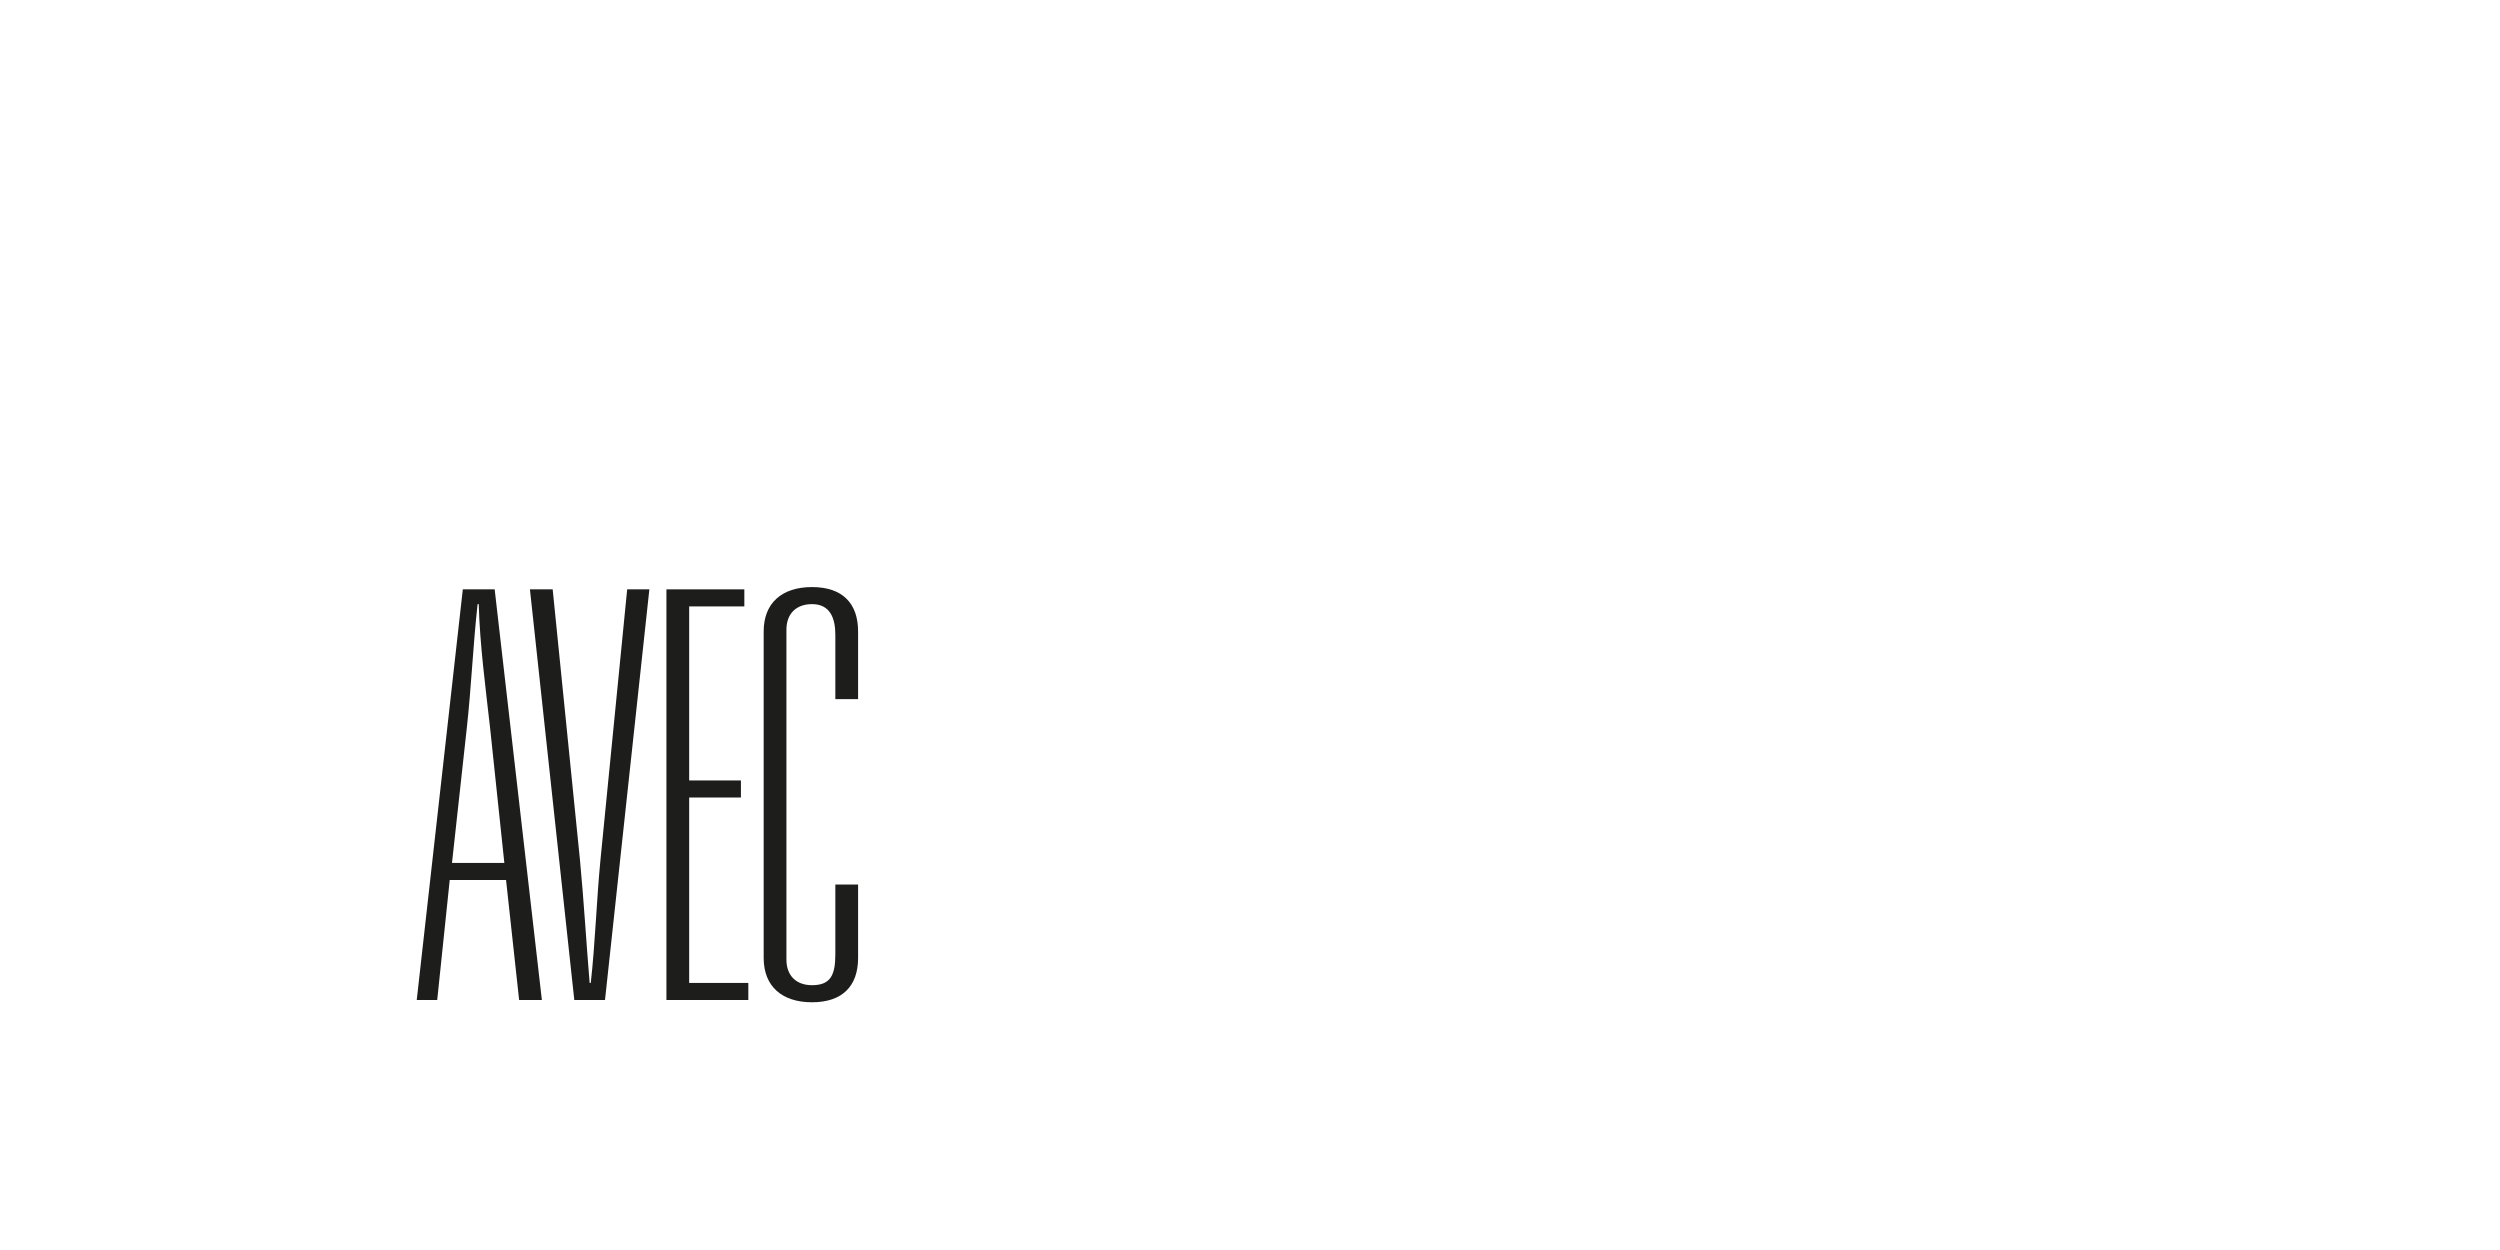 <?xml version="1.0" encoding="UTF-8"?>
<svg id="written_by_-_copie" data-name="written by - copie" xmlns="http://www.w3.org/2000/svg" viewBox="0 0 2000 1000">
  <defs>
    <style>
      .cls-1 {
        fill: #1d1d1b;
        stroke-width: 0px;
      }
    </style>
  </defs>
  <path class="cls-1" d="M404.83,703.98h-45.05l-10.01,96.01h-16.38l36.86-328.51h25.48l37.77,328.51h-18.2l-10.46-96.01ZM403.47,690.33l-11.38-107.84c-3.64-32.76-8.19-65.97-9.1-99.19h-.91c-3.64,32.76-5.01,66.43-8.65,99.19l-11.83,107.84h41.86Z"/>
  <path class="cls-1" d="M423.94,471.48h18.2l21.84,216.58c3.19,33.67,5,65.52,7.73,98.28h.91c3.64-32.76,4.55-65.52,7.73-98.28l21.39-216.58h17.75l-35.49,328.51h-24.57l-35.49-328.51Z"/>
  <path class="cls-1" d="M533.14,471.48h62.33v13.65h-44.13v139.23h41.4v13.65h-41.4v148.33h47.32v13.65h-65.52v-328.51Z"/>
  <path class="cls-1" d="M610.94,505.15c0-22.75,14.56-35.49,38.68-35.49s36.85,12.74,36.85,35.49v54.14h-18.2v-51.42c0-13.19-4.09-24.57-18.65-24.57-12.74,0-20.48,7.73-20.48,20.48v263.9c0,12.74,7.73,20.47,20.48,20.47,14.56,0,18.65-7.74,18.65-24.57v-55.96h18.2v58.7c0,22.75-12.74,35.49-36.85,35.49s-38.68-12.74-38.68-35.49v-261.17Z"/>
</svg>